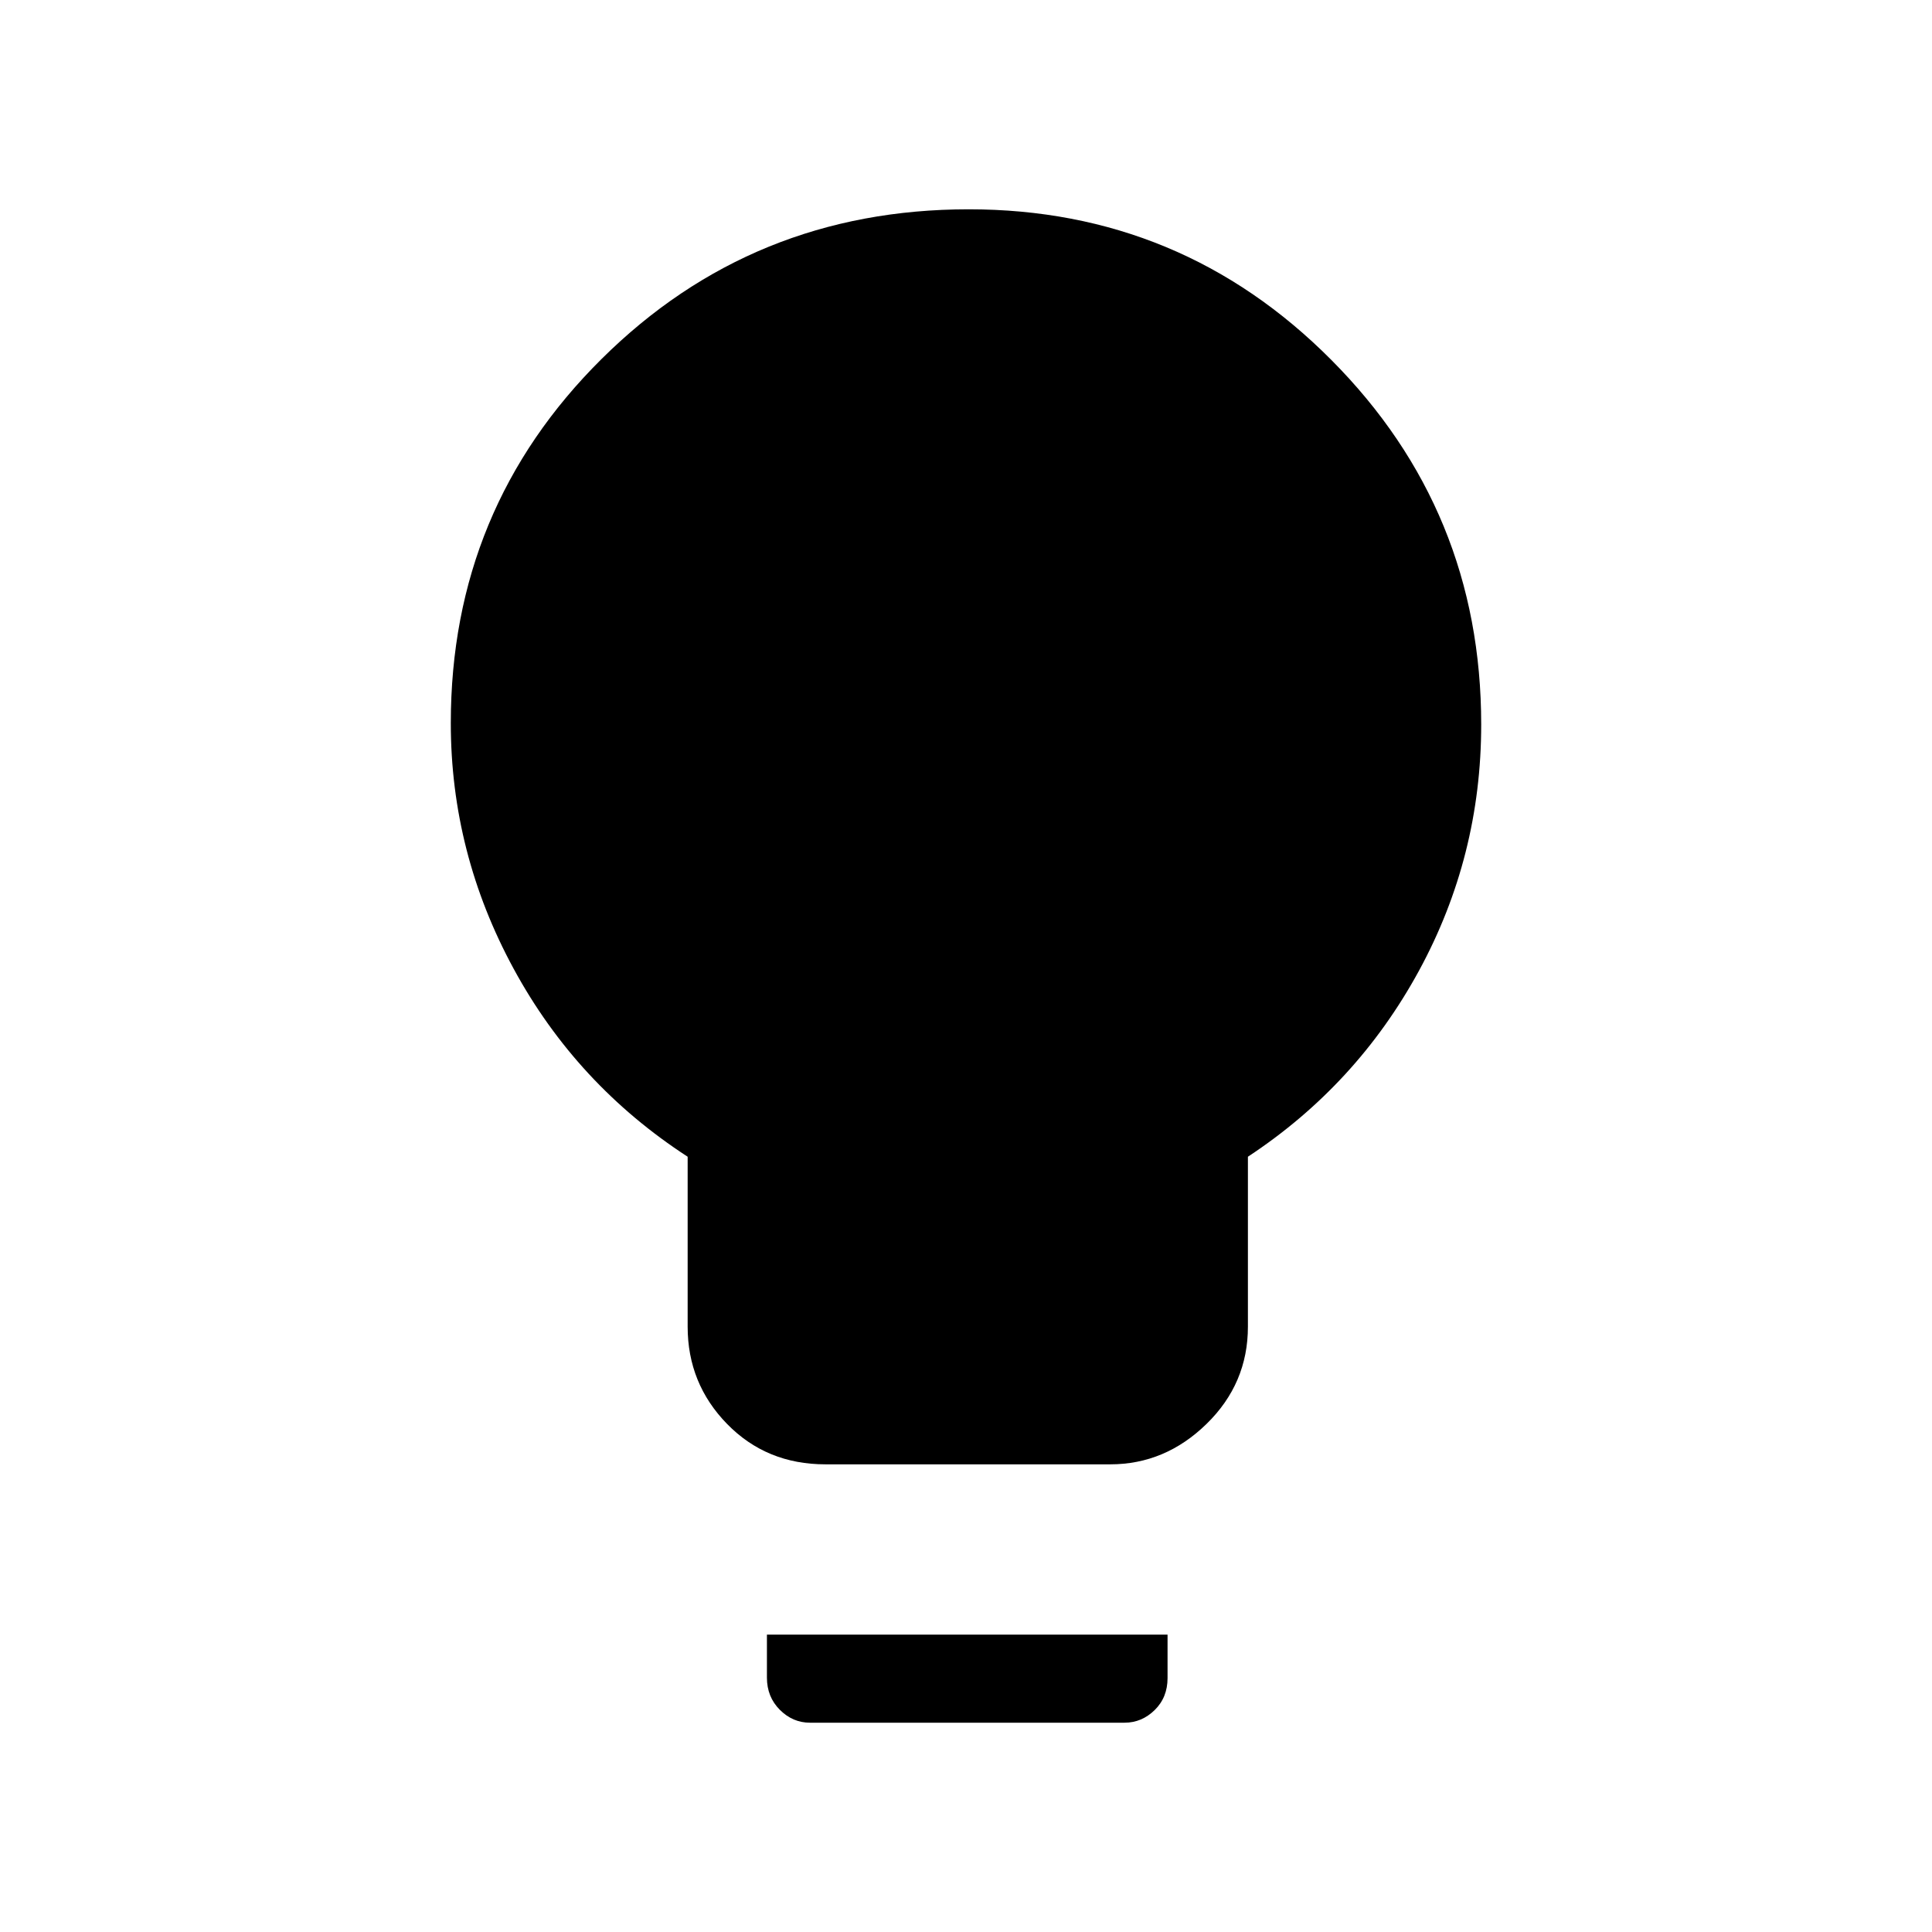 <svg xmlns="http://www.w3.org/2000/svg" height="48" viewBox="0 -960 960 960" width="48"><path d="M410.18-232.38q-29.31 0-48.9-20.07t-19.59-48.32v-84.46q-55.22-35.86-86.45-93.38Q224-536.12 224-600.69q0-106.6 74.93-180.95Q373.86-856 481.35-856q105.73 0 180.19 74.86Q736-706.29 736-600q0 65.54-30.92 122.35-30.93 56.8-85 92.42v84.46q0 28.25-20.57 48.32t-47.82 20.07H410.18ZM402.46-104q-8.56 0-14.97-6.41-6.41-6.42-6.41-15.97v-21.39h199.07v21.59q0 9.64-6.41 15.91T558.77-104H402.46Z"/></svg>